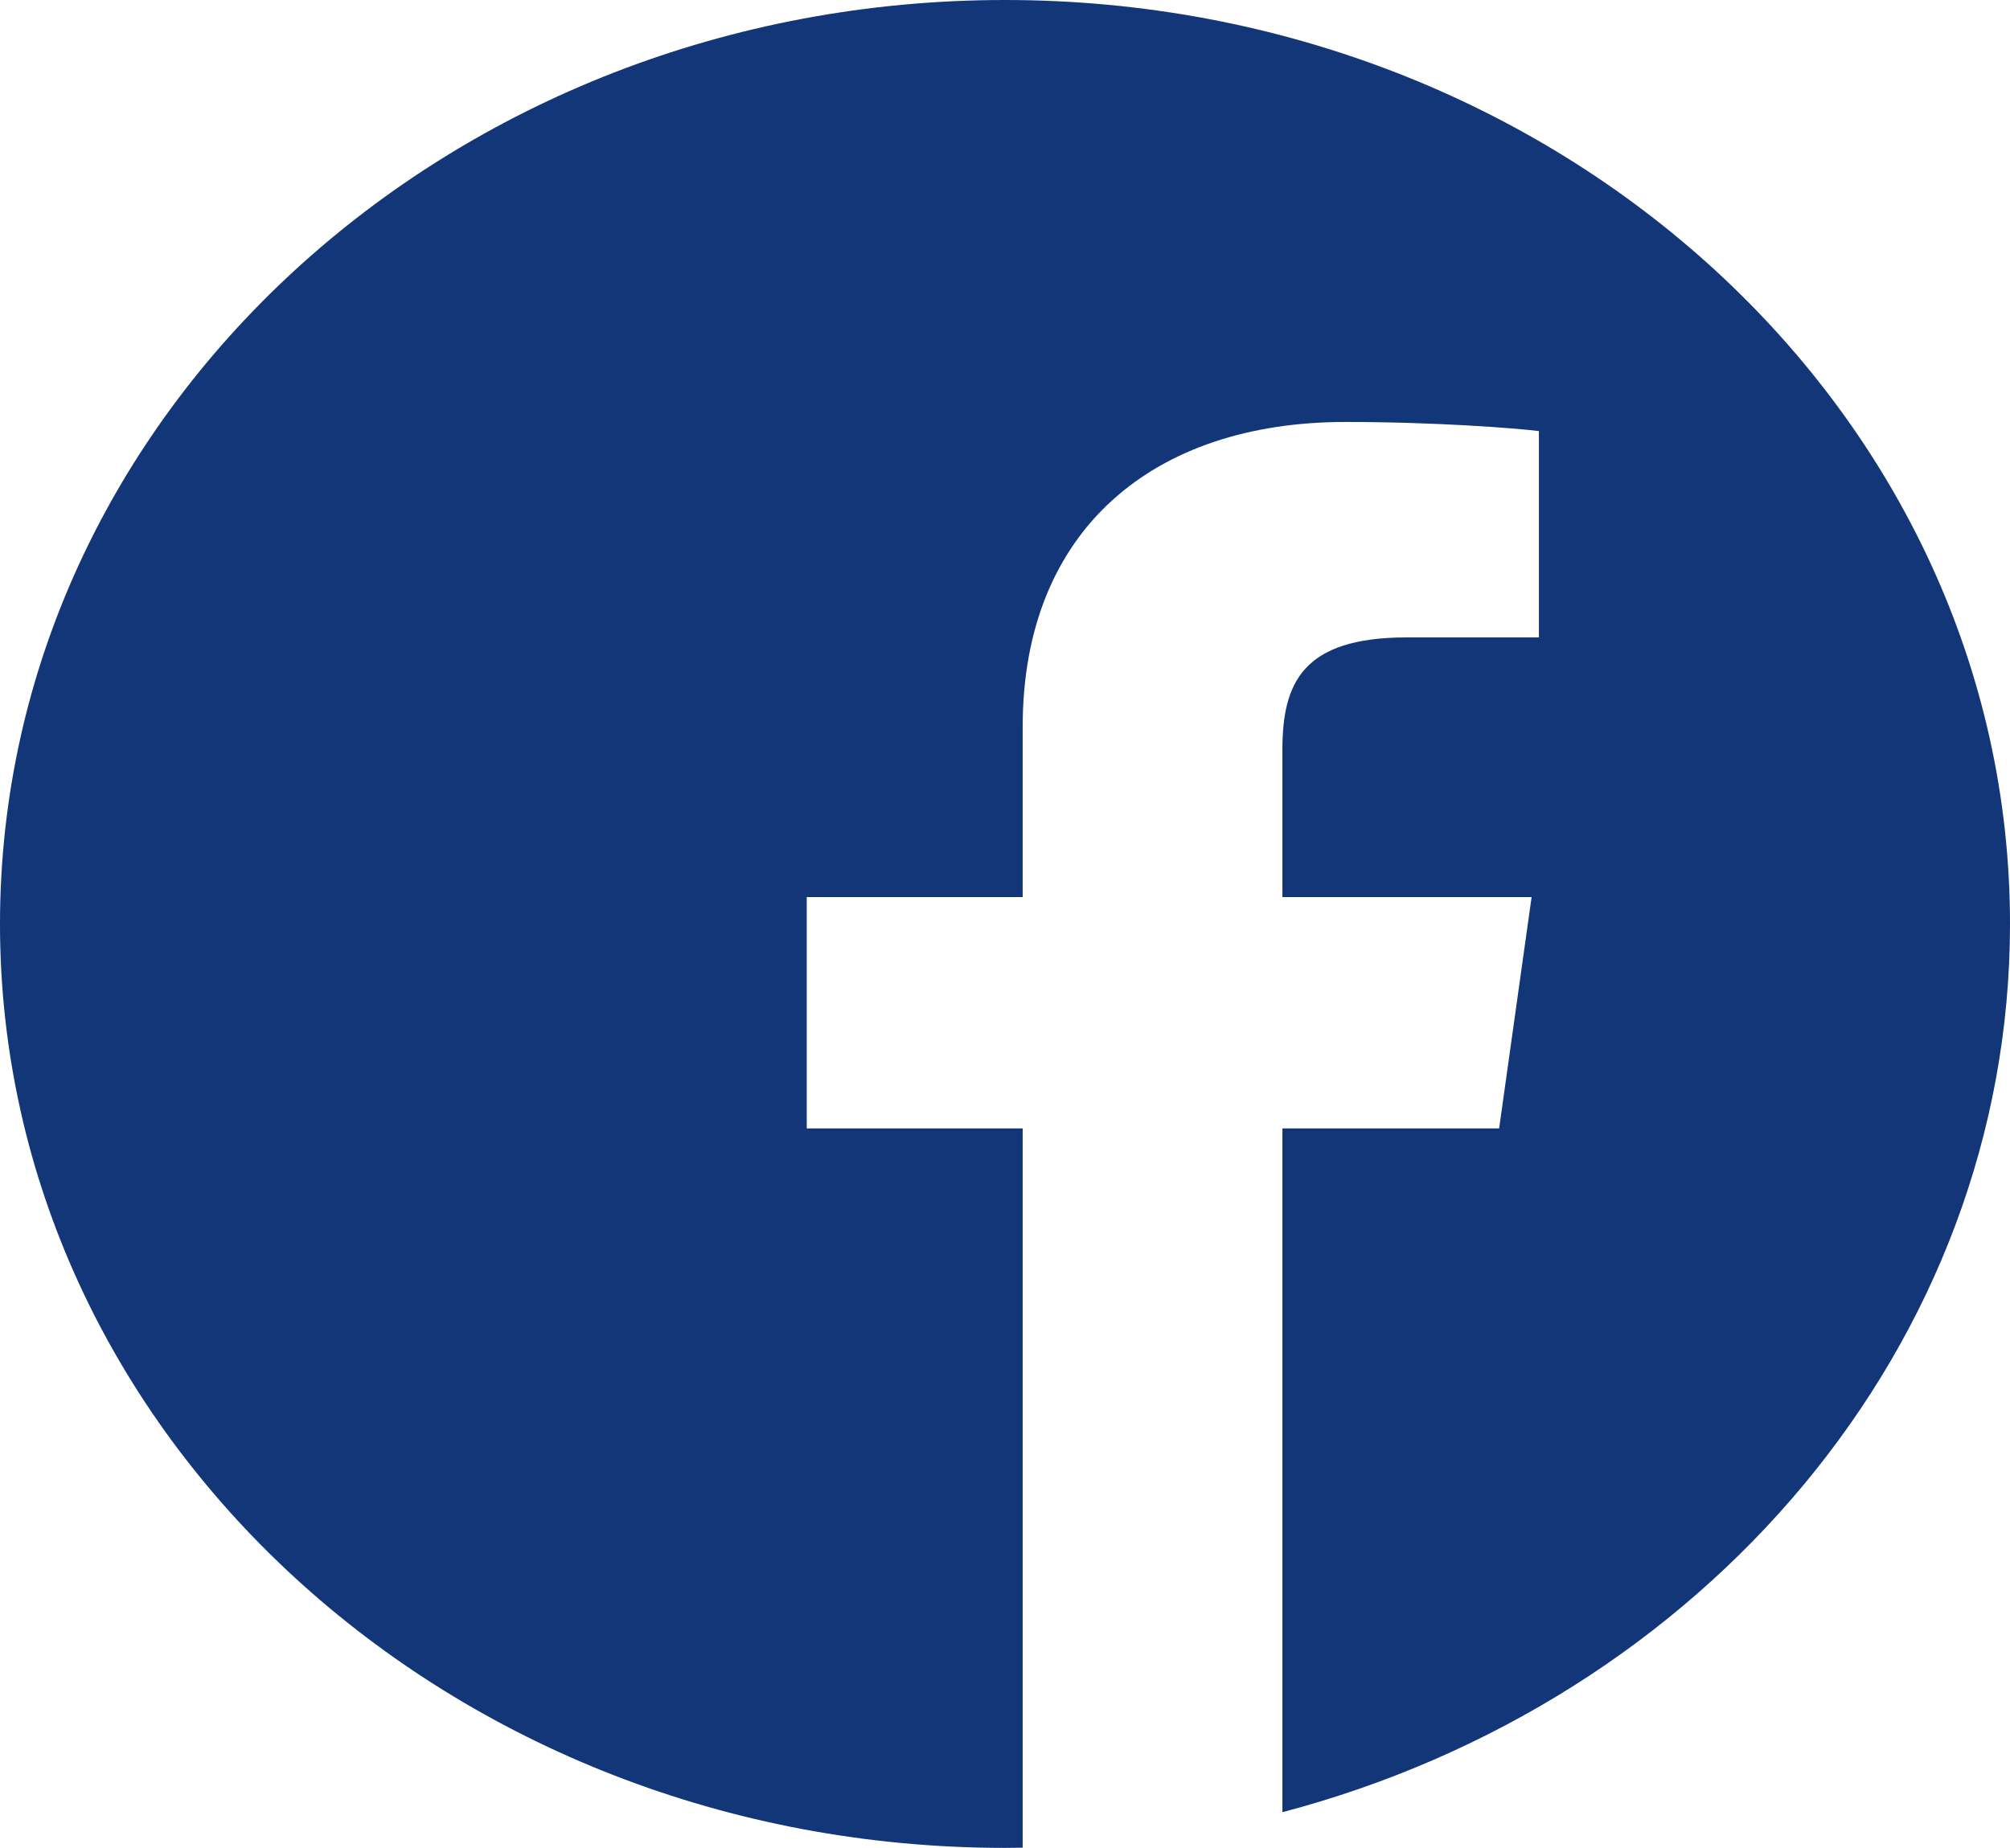 <svg width="87" height="80" viewBox="0 0 87 80" fill="none" xmlns="http://www.w3.org/2000/svg">
<path d="M87 40C87 17.912 67.521 0 43.5 0C19.479 0 0 17.912 0 40C0 62.088 19.479 80 43.5 80C43.755 80 44.01 79.995 44.265 79.991V48.852H34.919V38.837H44.265V31.467C44.265 22.92 49.939 18.268 58.231 18.268C62.201 18.268 65.614 18.54 66.609 18.662V27.595H60.892C56.381 27.595 55.507 29.566 55.507 32.459V38.837H66.293L64.888 48.852H55.507V78.455C73.69 73.662 87 58.258 87 40Z" fill="#123678"/>
</svg>
